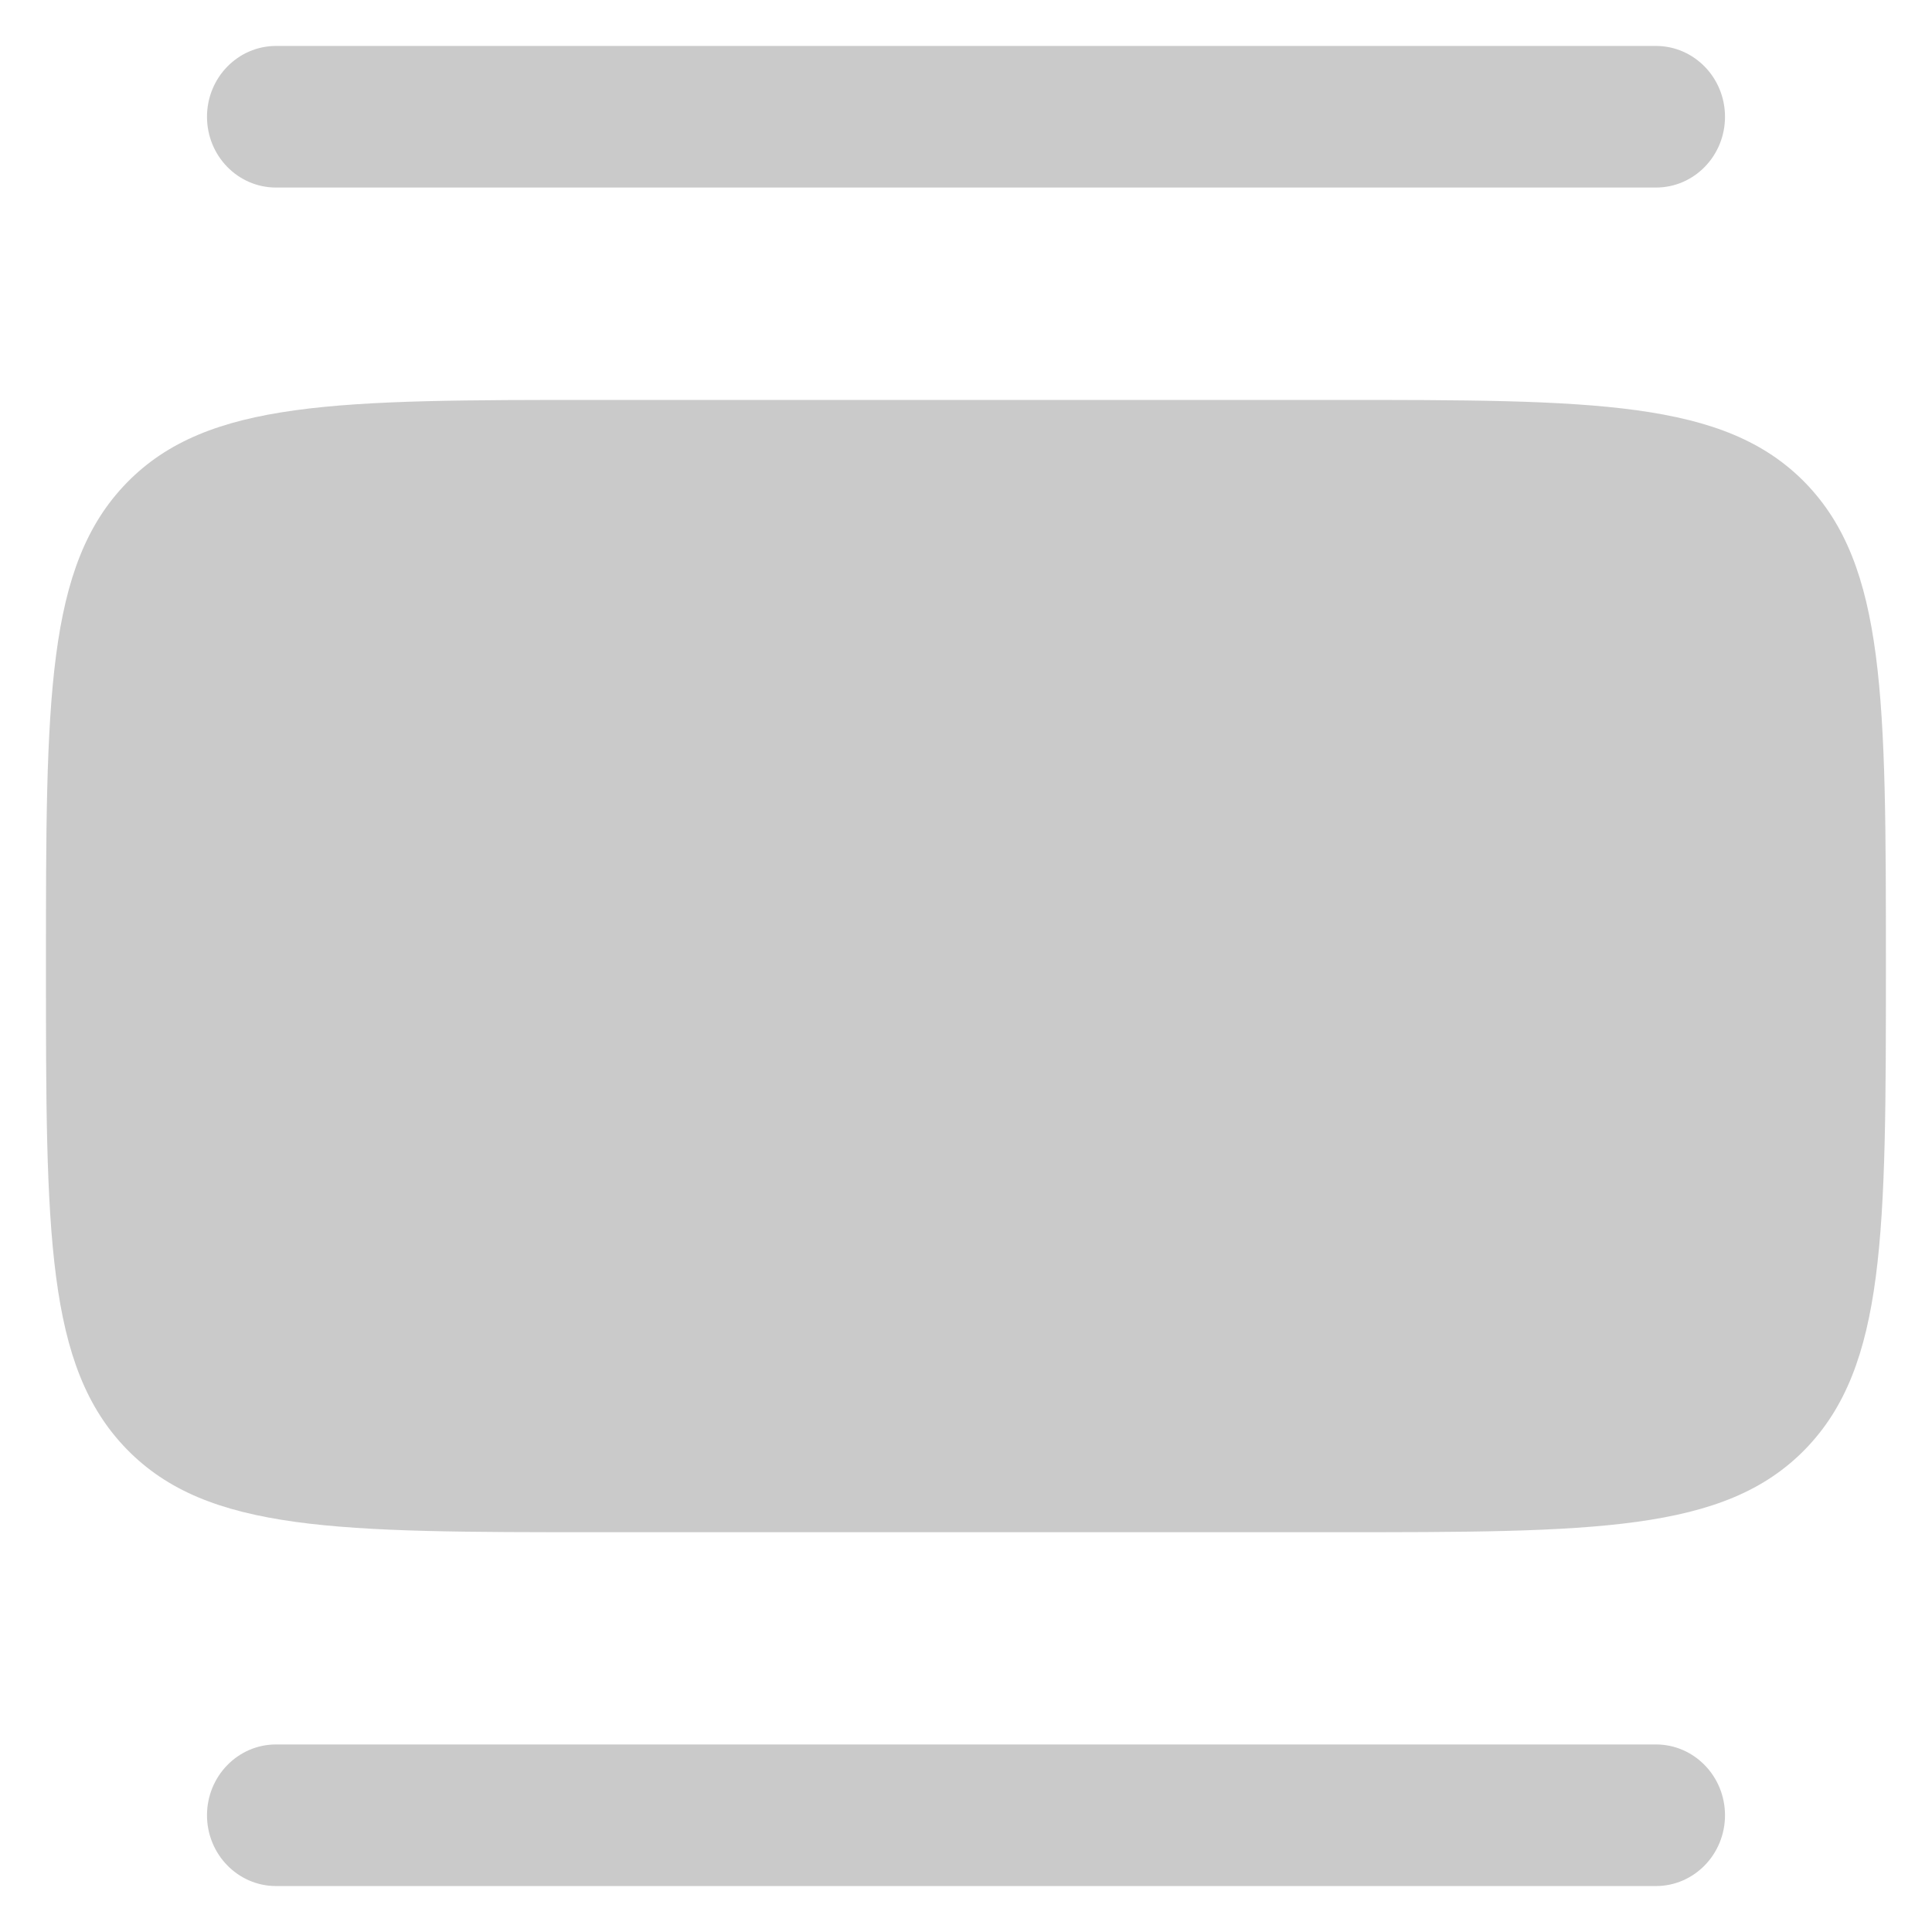 <svg width="14" height="14" viewBox="0 0 14 14" fill="none" xmlns="http://www.w3.org/2000/svg">
<path d="M9.666 2.898C11.552 2.898 12.495 2.898 13.081 3.498C13.666 4.099 13.666 5.066 13.666 7C13.666 8.934 13.666 9.901 13.081 10.502C12.495 11.103 11.552 11.103 9.666 11.103L4.333 11.103C2.448 11.103 1.505 11.103 0.919 10.502C0.333 9.901 0.333 8.934 0.333 7C0.333 5.066 0.333 4.099 0.919 3.498C1.505 2.898 2.448 2.898 4.333 2.898L9.666 2.898Z" fill="#979797" fill-opacity="0.5"/>
<path fill-rule="evenodd" clip-rule="evenodd" d="M12.5 0.846C12.5 1.13 12.276 1.359 12 1.359L2 1.359C1.724 1.359 1.5 1.13 1.5 0.846C1.5 0.563 1.724 0.333 2 0.333L12 0.333C12.276 0.333 12.5 0.563 12.5 0.846ZM12.5 13.154C12.5 13.437 12.276 13.667 12 13.667L2 13.667C1.724 13.667 1.5 13.437 1.5 13.154C1.5 12.871 1.724 12.641 2 12.641L12 12.641C12.276 12.641 12.5 12.871 12.5 13.154Z" fill="#979797" fill-opacity="0.5"/>
</svg>
